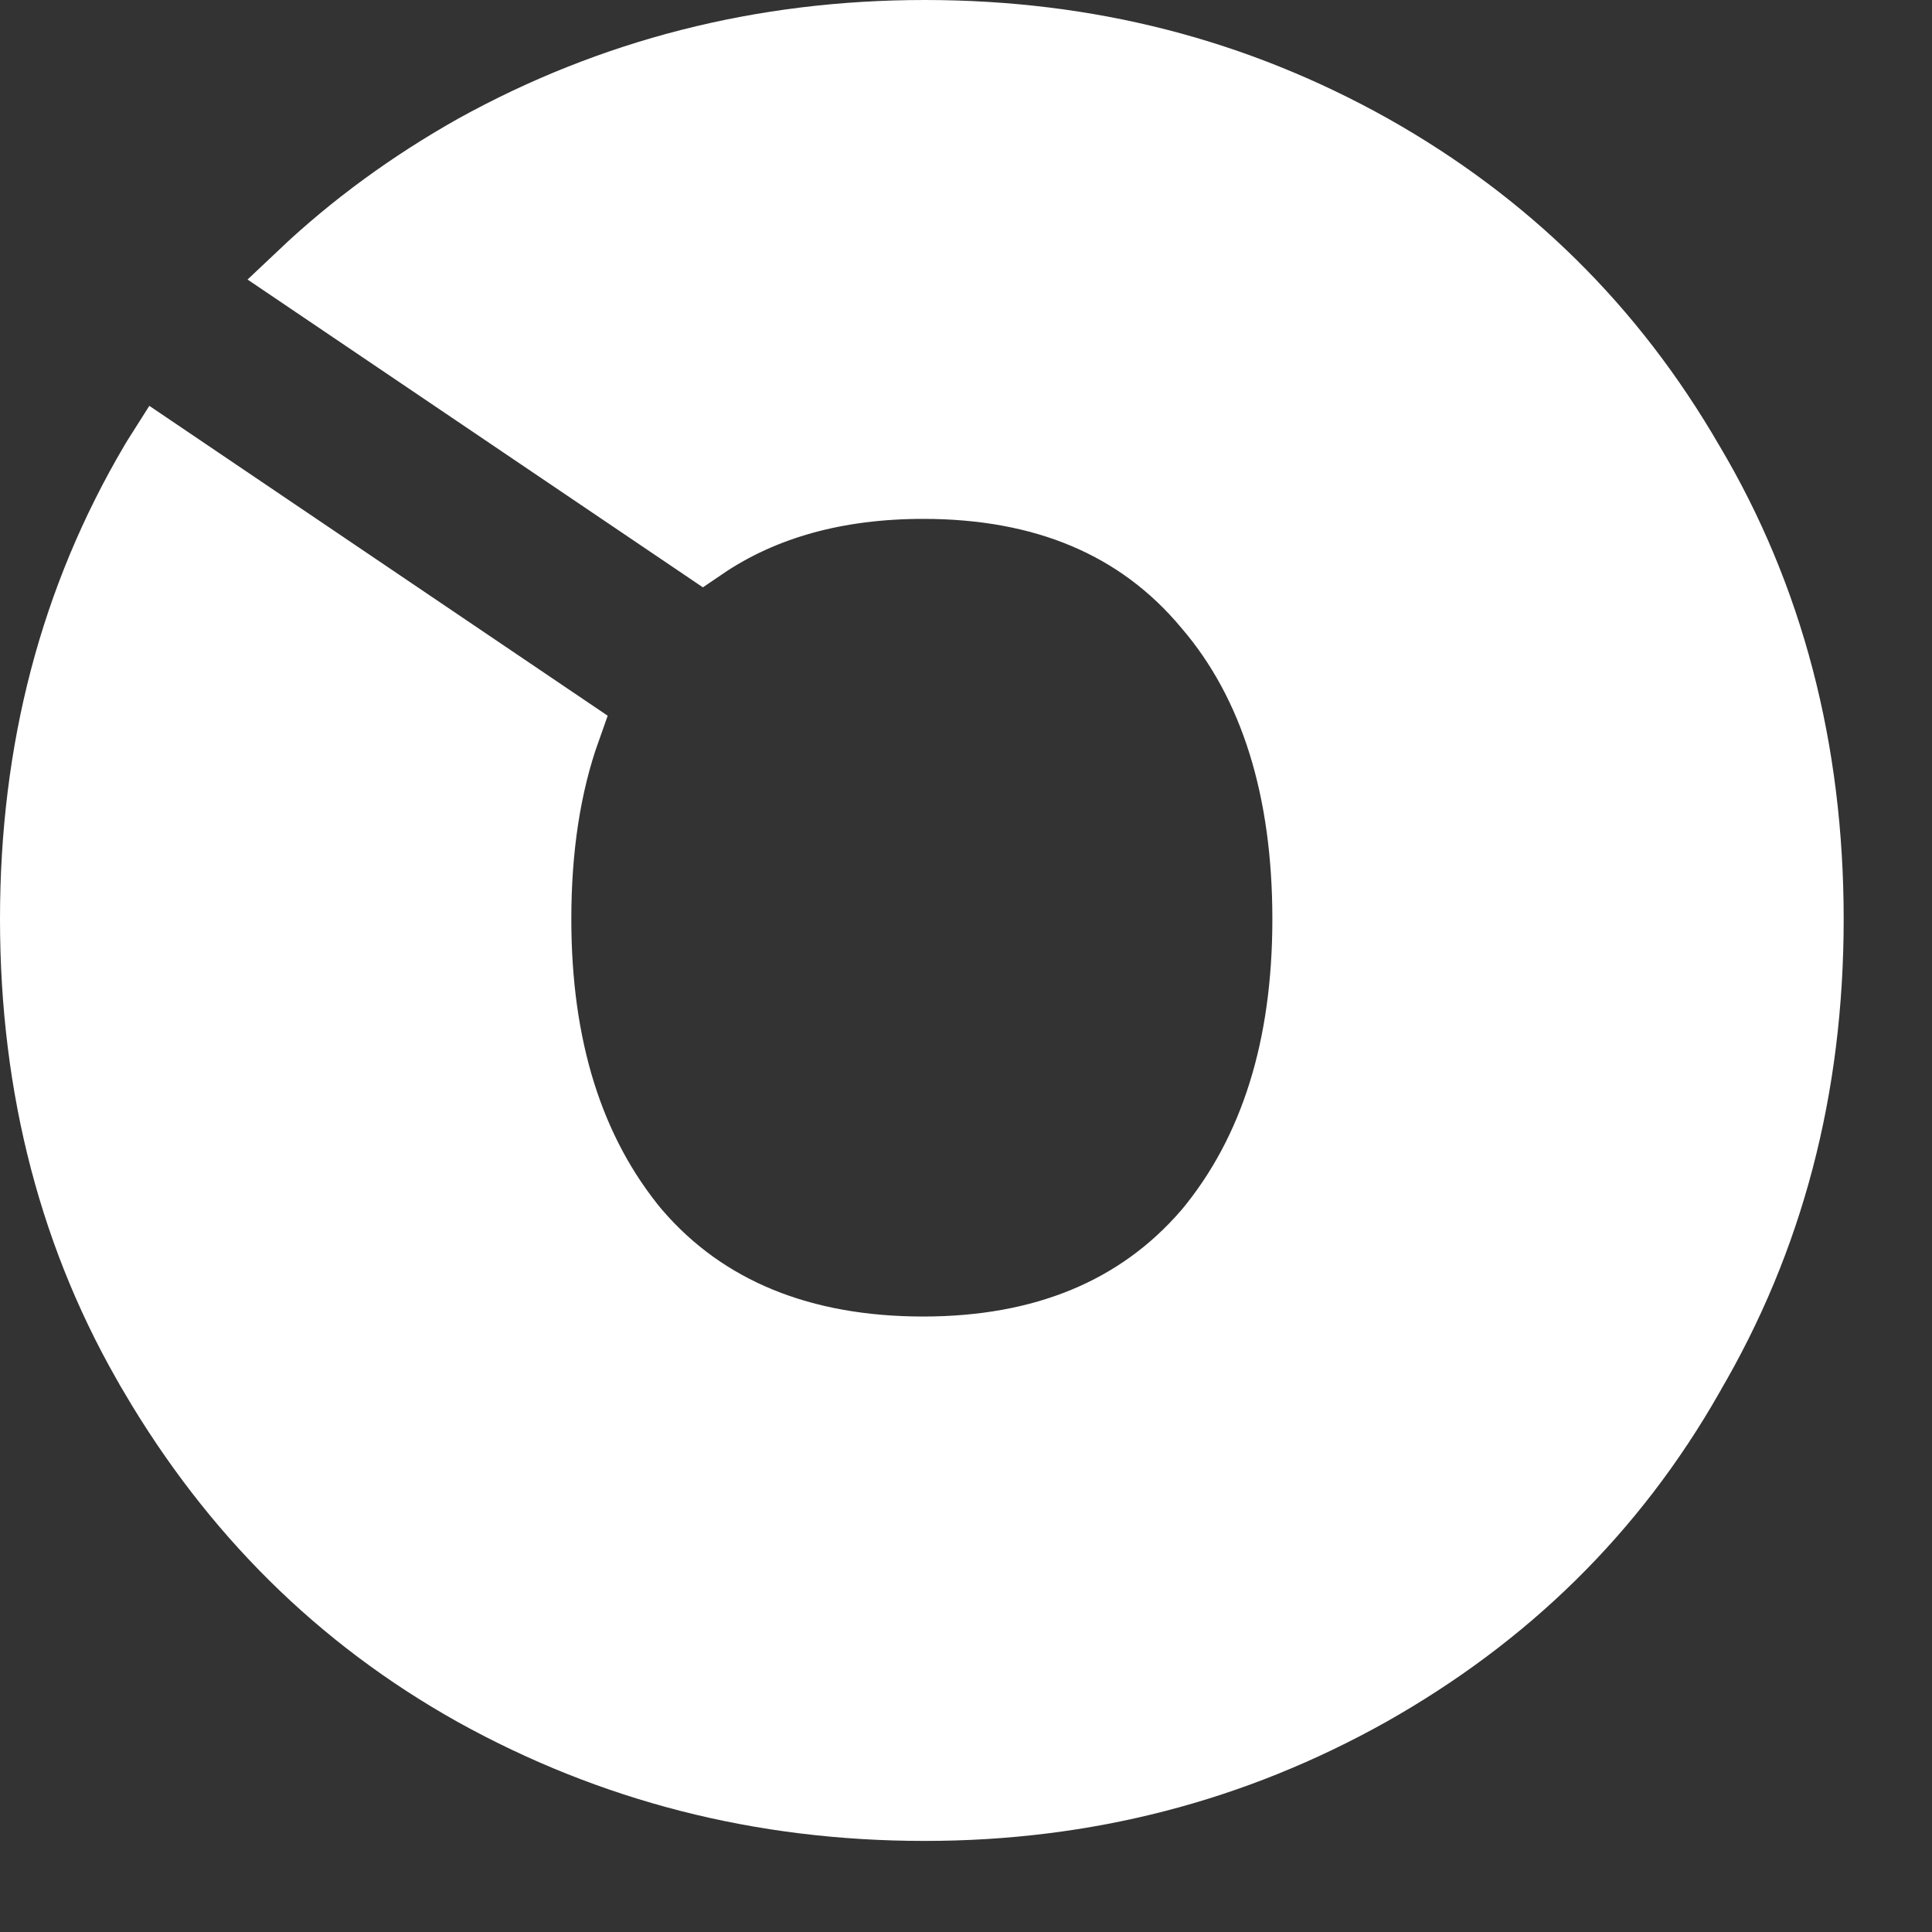 <svg width="14" height="14" viewBox="0 0 14 14" fill="none" xmlns="http://www.w3.org/2000/svg">
<rect x="0" y="0" width="14" height="14" fill="#333333" stroke="none"/>
<path d="M12.244 9.963L12.244 9.963L12.243 9.966C11.686 10.945 10.91 11.703 9.918 12.262C8.936 12.811 7.868 13.09 6.7 13.09C5.512 13.09 4.433 12.81 3.441 12.261C2.462 11.714 1.694 10.947 1.115 9.963L1.115 9.962C0.54 8.994 0.25 7.889 0.25 6.66C0.25 5.432 0.539 4.336 1.115 3.358C1.128 3.336 1.141 3.314 1.155 3.292L4.103 5.285C3.959 5.689 3.89 6.149 3.89 6.66C3.89 7.582 4.121 8.344 4.608 8.93L4.608 8.93L4.611 8.933C5.108 9.509 5.813 9.79 6.69 9.79C7.558 9.79 8.253 9.508 8.749 8.933L8.749 8.933L8.752 8.93C9.239 8.344 9.47 7.582 9.47 6.66C9.47 5.731 9.24 4.957 8.751 4.388C8.254 3.792 7.558 3.51 6.69 3.51C6.068 3.51 5.531 3.656 5.093 3.954L2.192 1.993C2.563 1.642 2.982 1.337 3.442 1.078C4.433 0.53 5.521 0.25 6.7 0.25C7.888 0.25 8.956 0.529 9.937 1.078C10.909 1.626 11.676 2.375 12.243 3.355L12.243 3.355L12.245 3.358C12.82 4.326 13.11 5.431 13.11 6.66C13.11 7.889 12.82 8.984 12.244 9.963Z" fill="white" stroke="white" stroke-width="0.5"/>
</svg>
